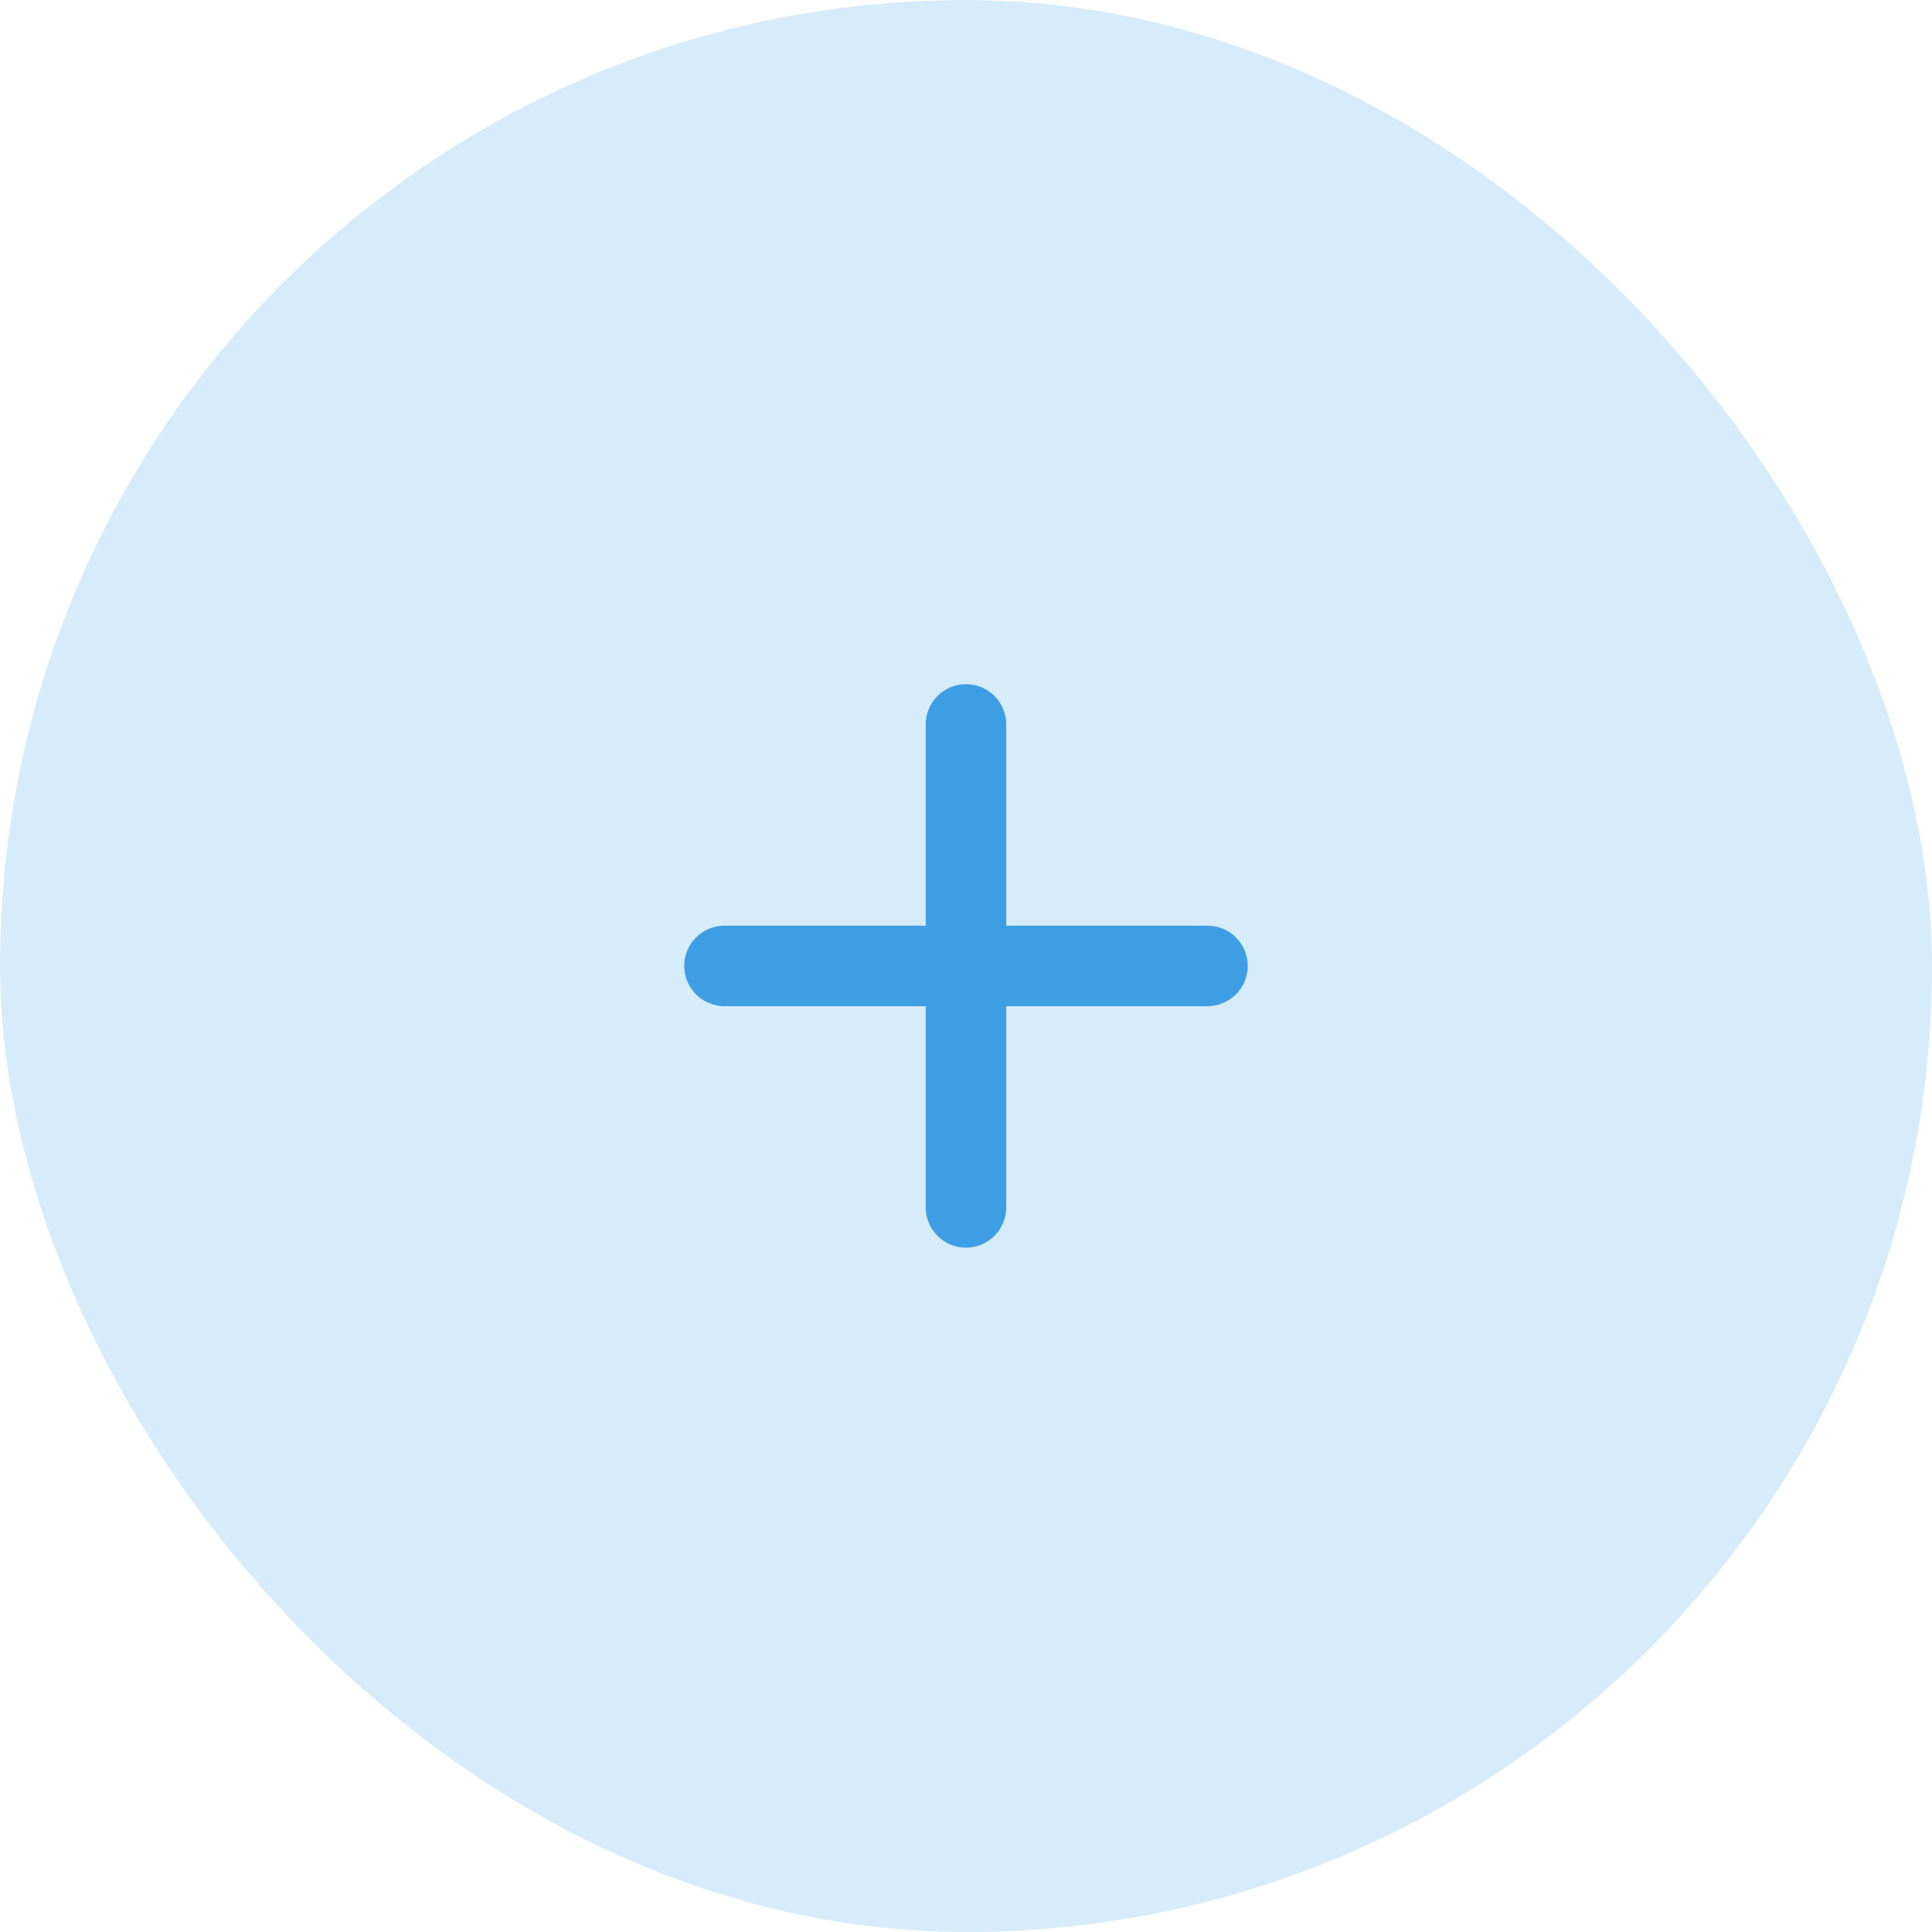 <svg width="64" height="64" viewBox="0 0 64 64" fill="none" xmlns="http://www.w3.org/2000/svg">
<rect width="64" height="64" rx="32" fill="#D6ECFA"/>
<g clip-path="url(#clip0_4424_9245)">
<path d="M40 33.331H33.333V39.997C33.333 40.351 33.193 40.69 32.943 40.94C32.693 41.19 32.353 41.331 32 41.331C31.646 41.331 31.307 41.19 31.057 40.94C30.807 40.69 30.666 40.351 30.666 39.997V33.331H24C23.646 33.331 23.307 33.19 23.057 32.94C22.807 32.69 22.666 32.351 22.666 31.997C22.666 31.644 22.807 31.305 23.057 31.055C23.307 30.805 23.646 30.664 24 30.664H30.666V23.997C30.666 23.644 30.807 23.305 31.057 23.055C31.307 22.805 31.646 22.664 32 22.664C32.353 22.664 32.693 22.805 32.943 23.055C33.193 23.305 33.333 23.644 33.333 23.997V30.664H40C40.353 30.664 40.693 30.805 40.943 31.055C41.193 31.305 41.333 31.644 41.333 31.997C41.333 32.351 41.193 32.69 40.943 32.94C40.693 33.19 40.353 33.331 40 33.331Z" fill="#3E9EE3"/>
</g>
<defs>
<clipPath id="clip0_4424_9245">
<rect width="32" height="32" fill="white" transform="translate(16 16)"/>
</clipPath>
</defs>
</svg>

